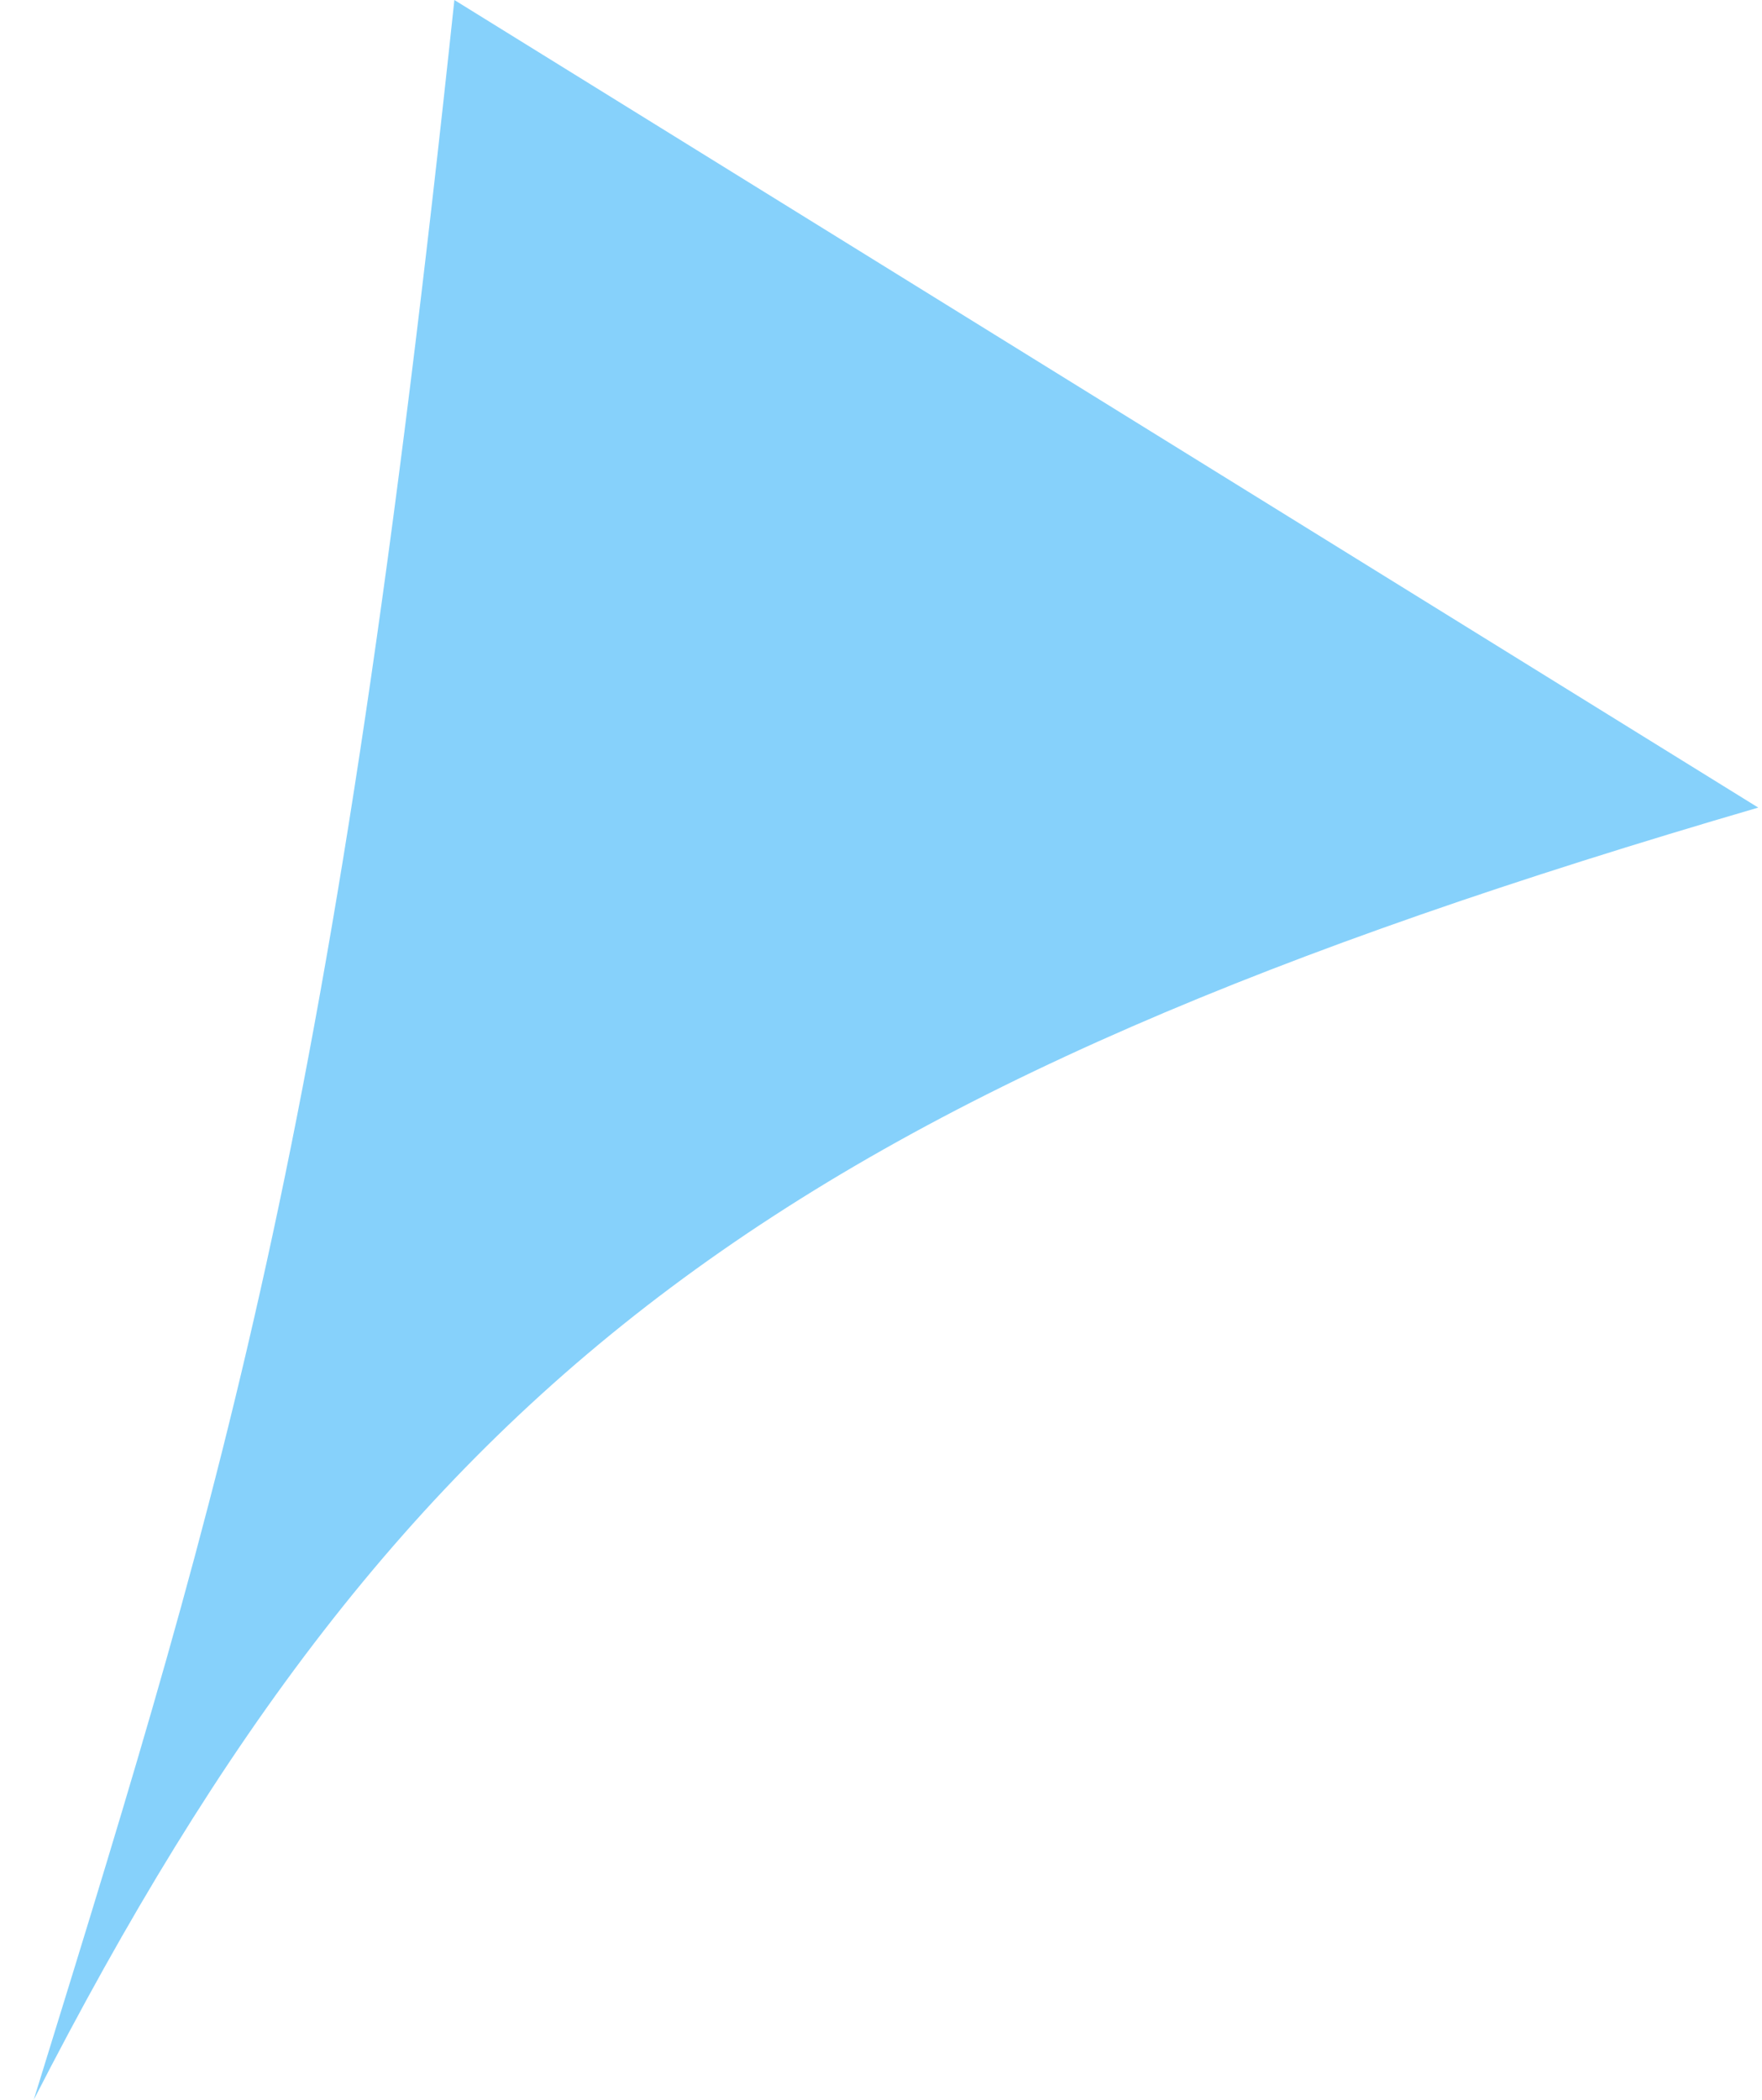 <svg width="47" height="56" viewBox="0 0 47 56" fill="none" xmlns="http://www.w3.org/2000/svg">
<path d="M1.048 55.52C6.072 39.273 8.934 30.016 12.12 0L46.9 21.538C20.974 29.105 10.833 36.6 0.9 56L1.048 55.52Z" fill="#86D1FB"/>
</svg>
